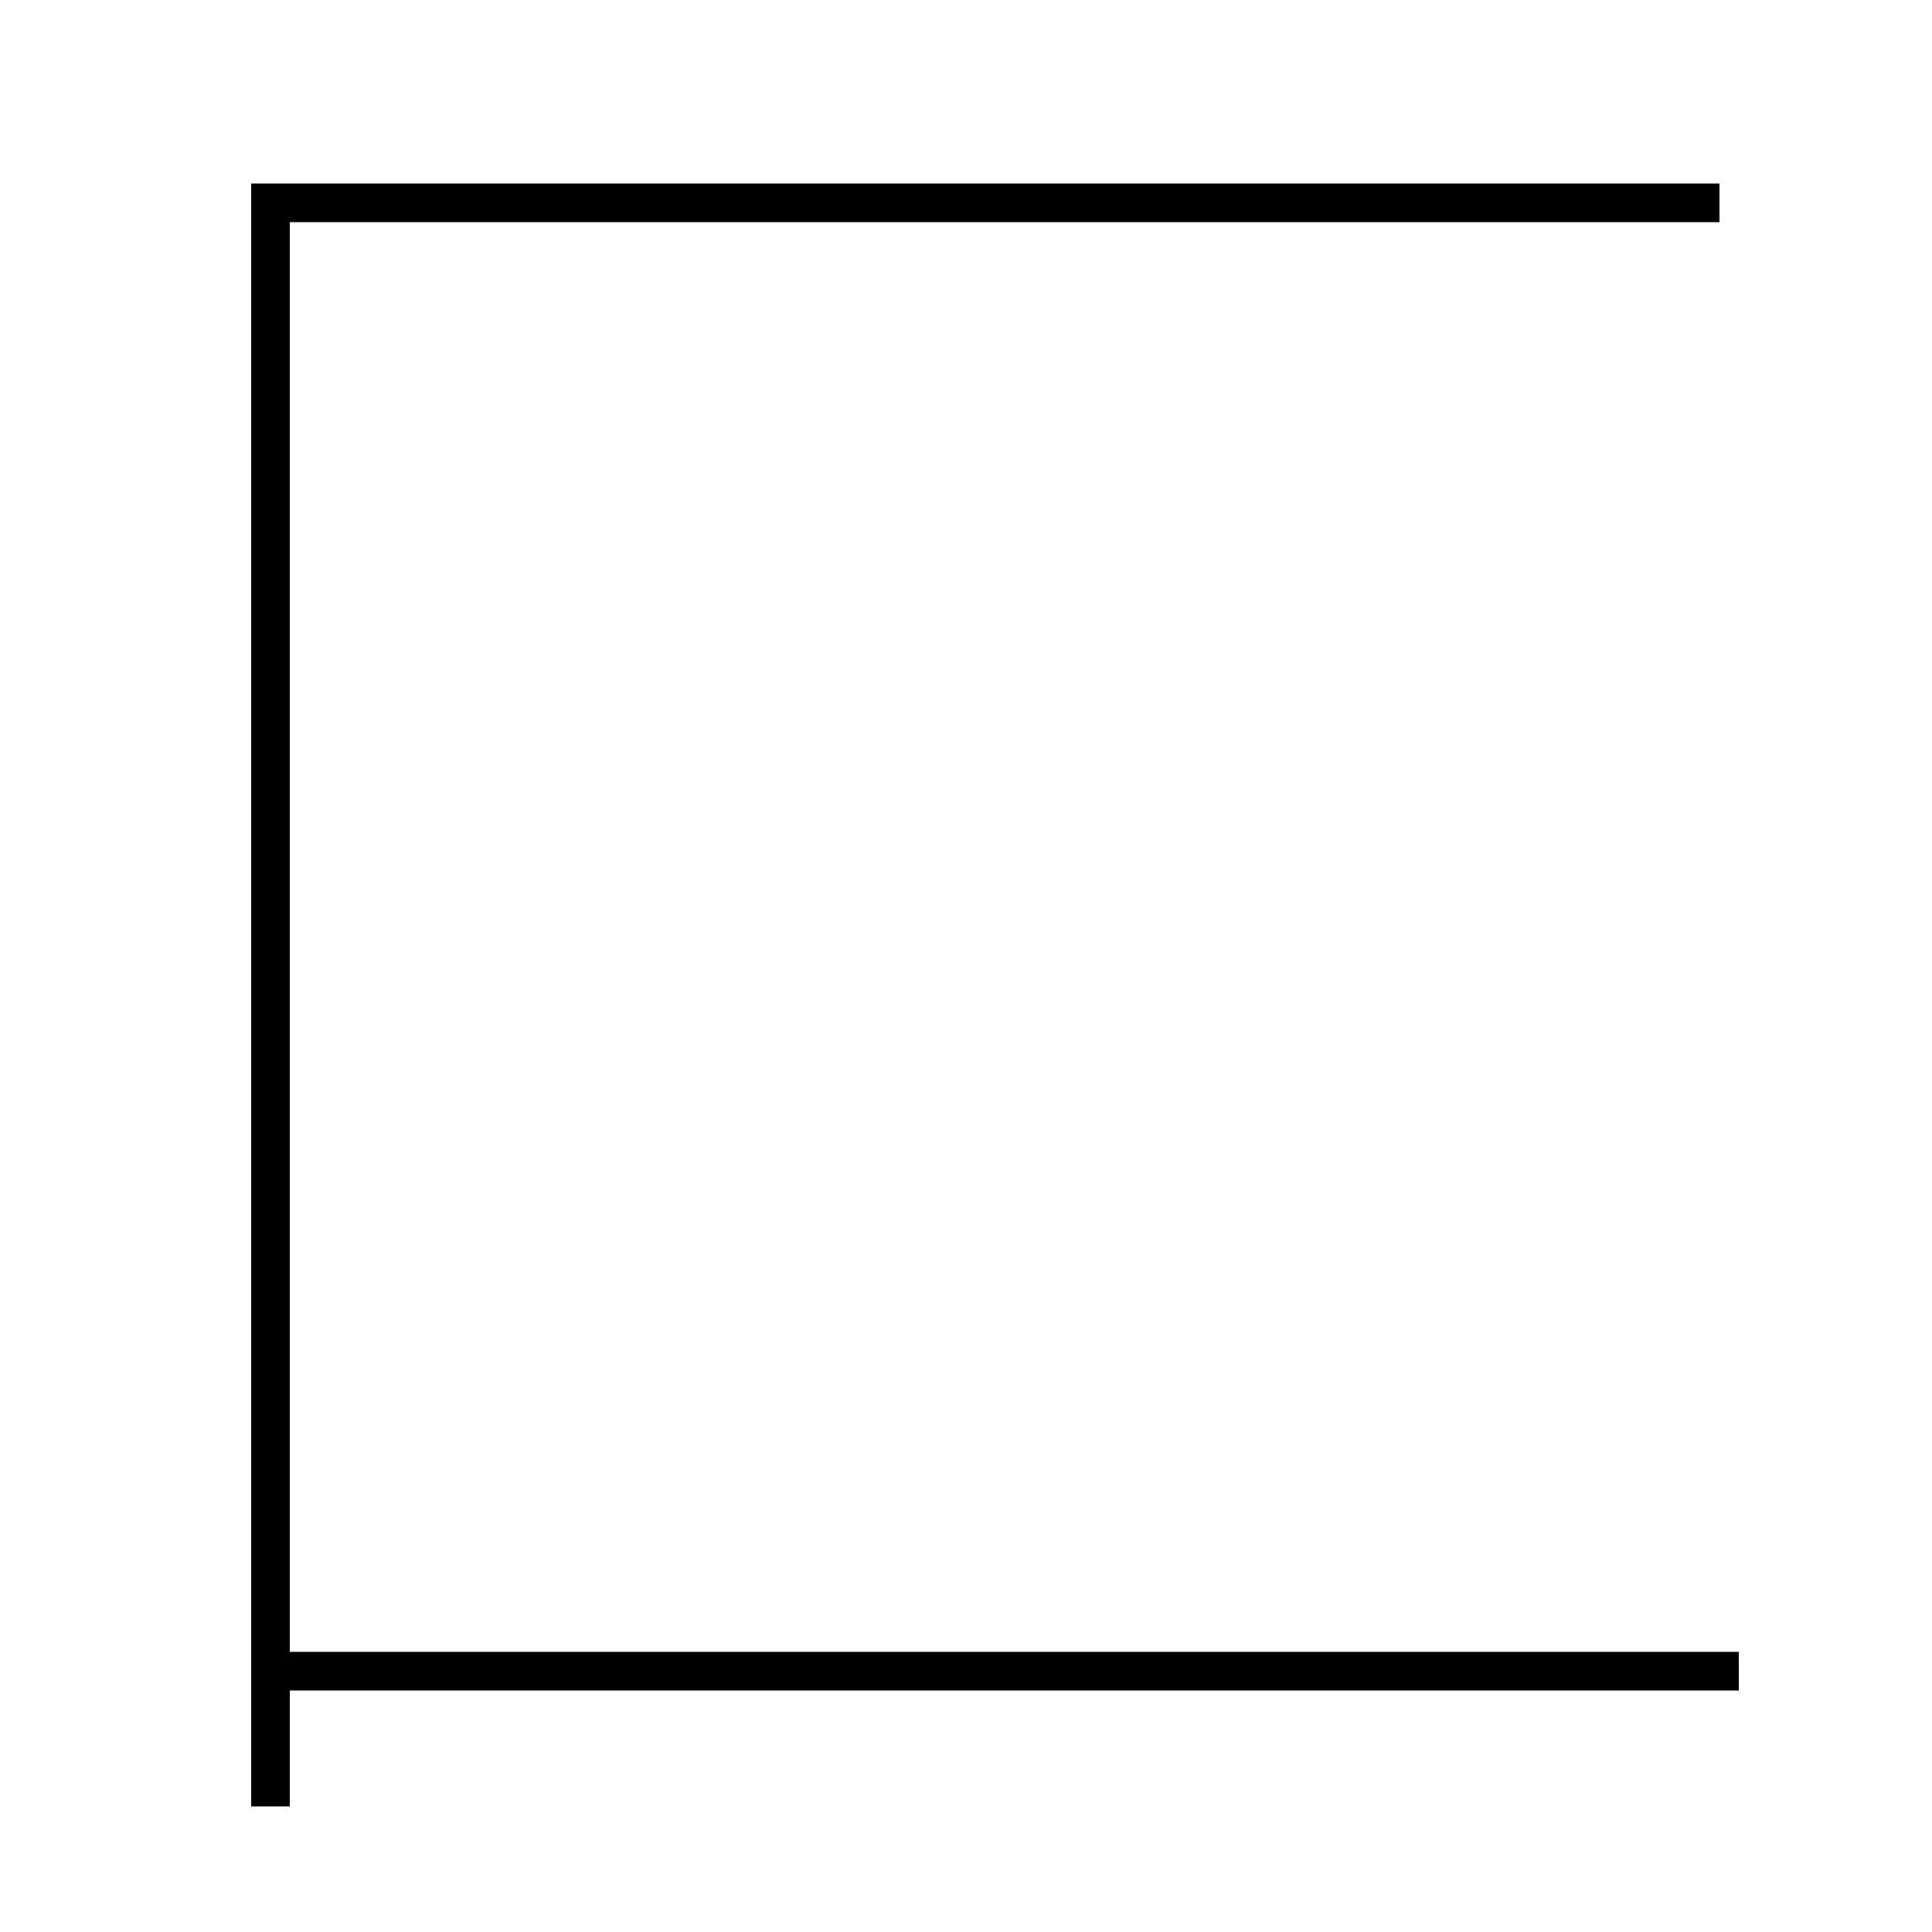 <?xml version='1.0' encoding='utf-8'?>
<svg xmlns="http://www.w3.org/2000/svg" height="100px" version="1.0" viewBox="0 0 100 100" width="100px" x="0px" y="0px">
<line fill="none" stroke="#000000" stroke-width="2" x1="15" x2="90" y1="86.5" y2="86.5" /><polyline fill="none" points="89,10.5 14,10.5 14,93.5" stroke="#000000" stroke-width="2" /></svg>
